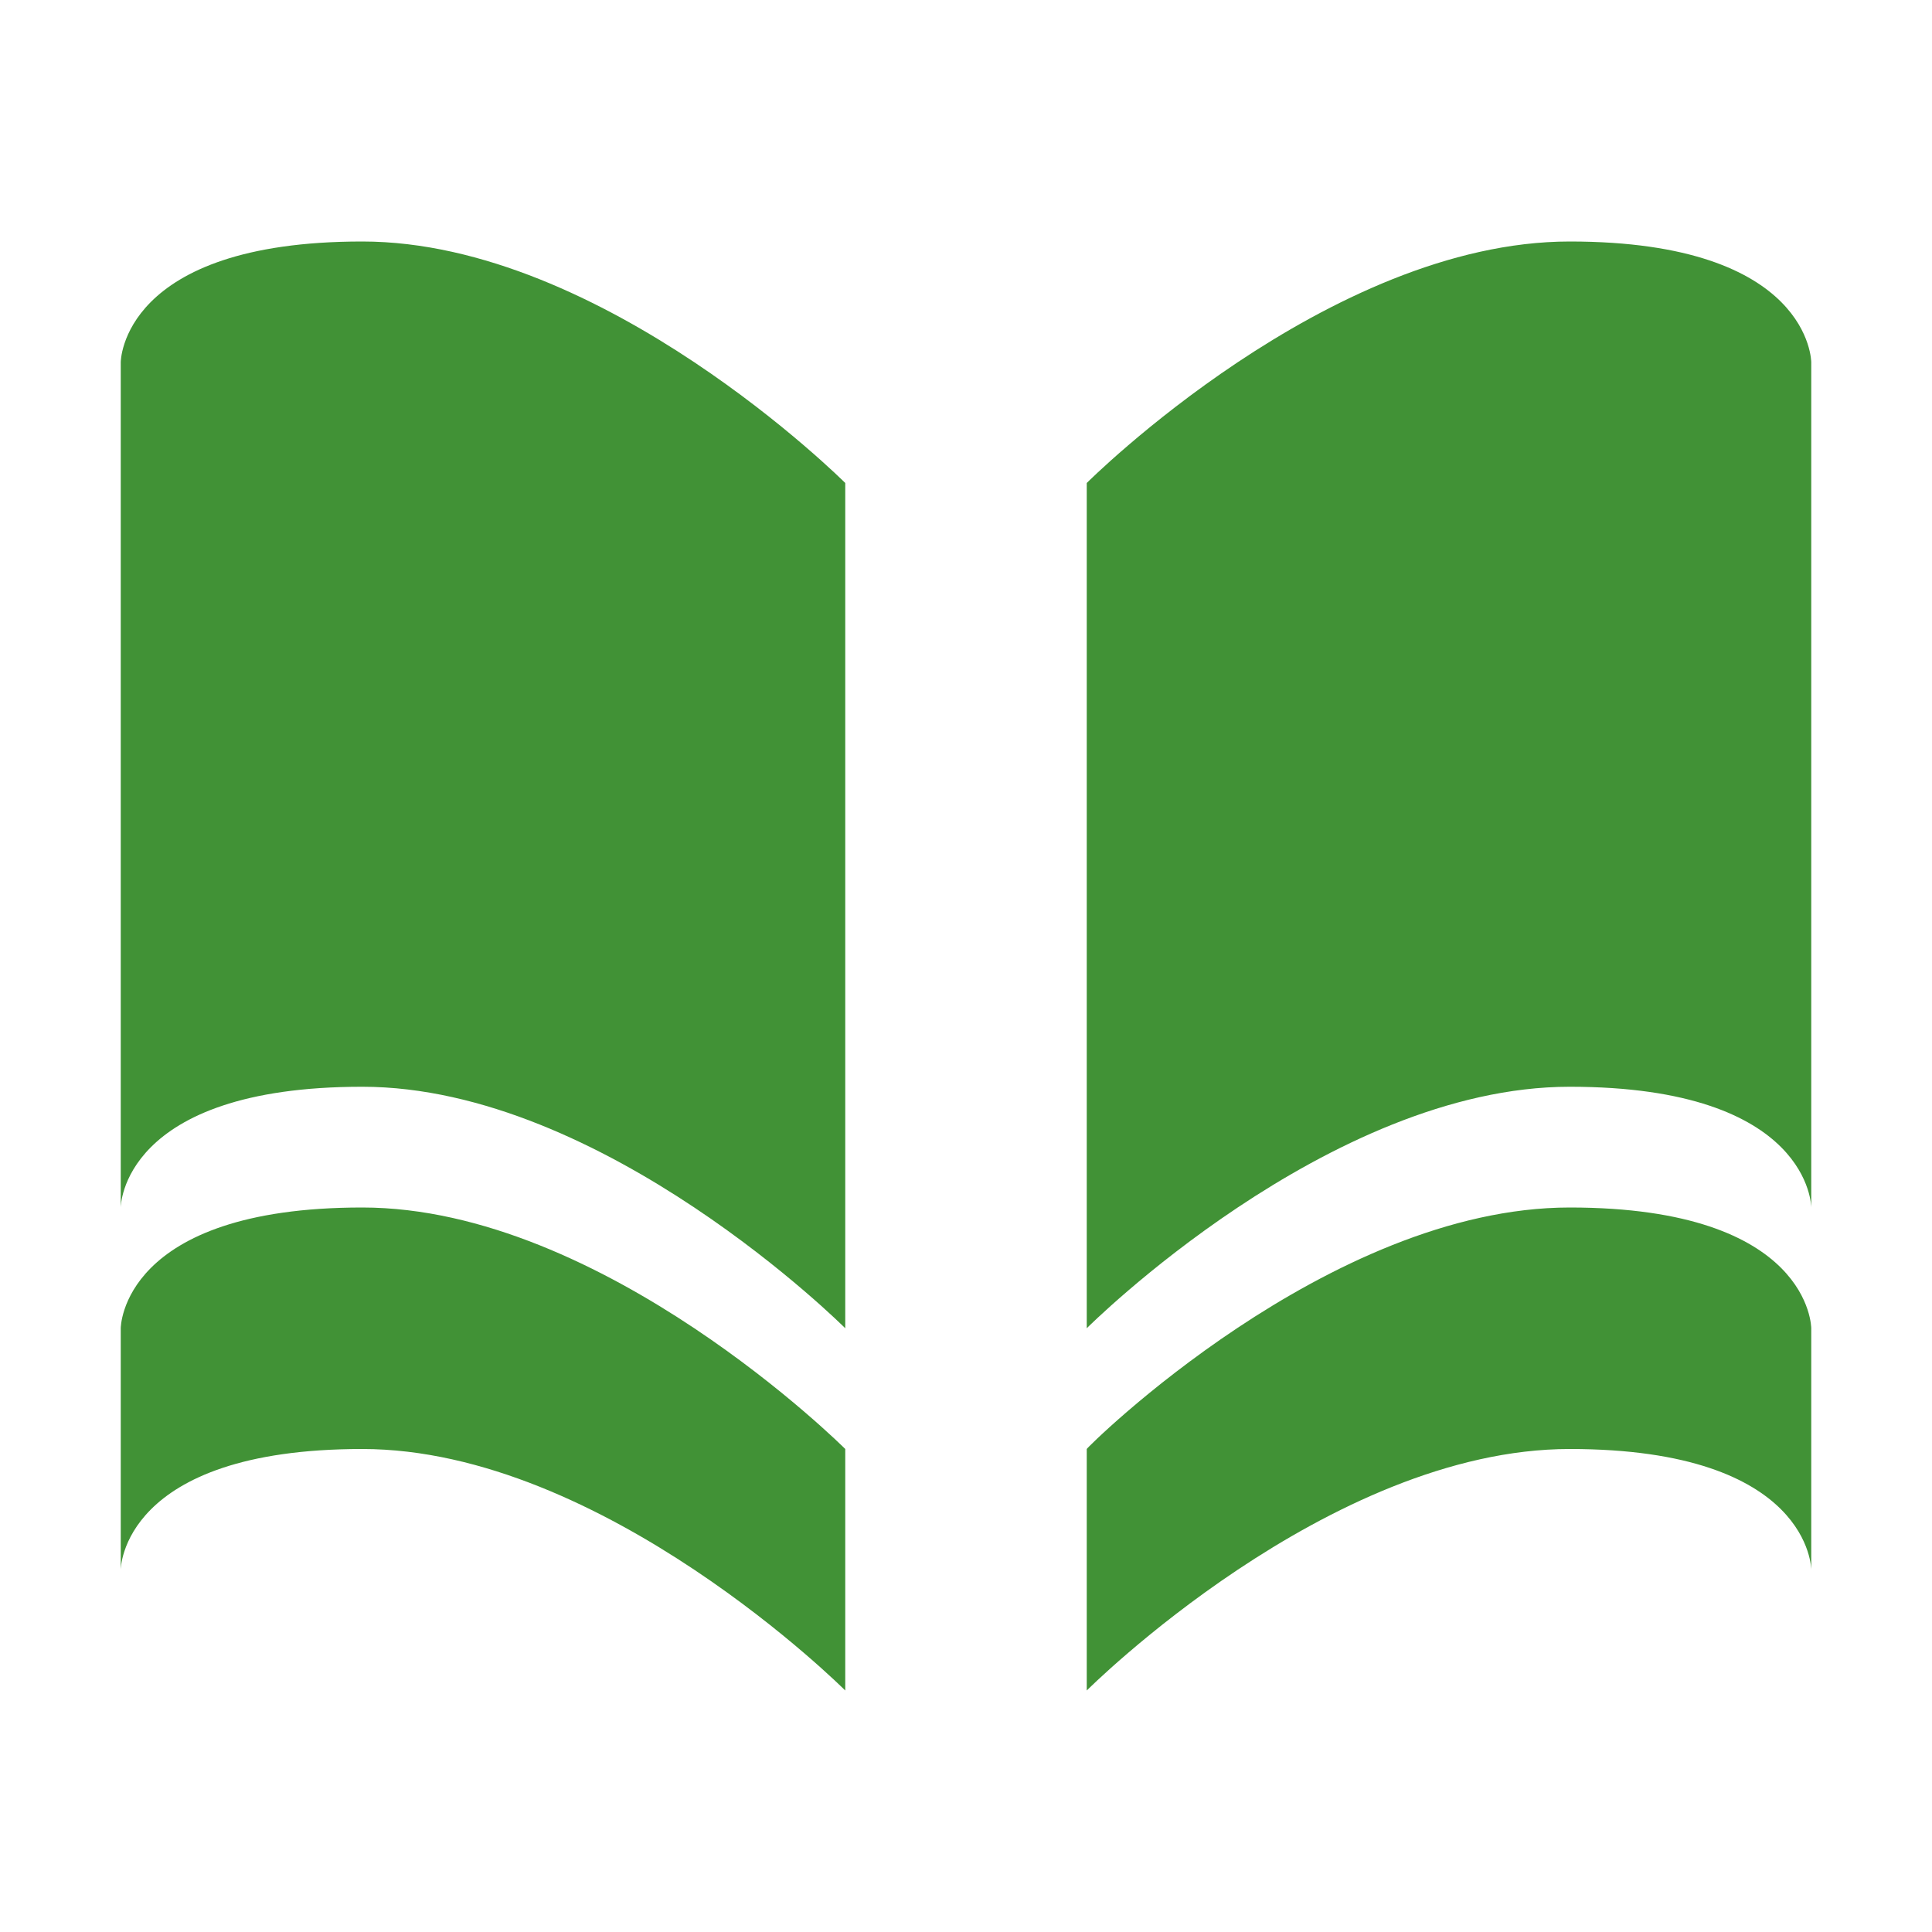 <svg xmlns="http://www.w3.org/2000/svg" height="16" width="16" version="1.1">
 <defs>
  <style id="current-color-scheme" type="text/css">
   .ColorScheme-Text { color:#419236; } .ColorScheme-Highlight { color:#4285f4; } .ColorScheme-NeutralText { color:#ff9800; } .ColorScheme-PositiveText { color:#4caf50; } .ColorScheme-NegativeText { color:#f44336; }
    </style>
 </defs>
 <path style="fill:currentColor" class="ColorScheme-Text" d="m3 2c-2 0-2 1-2 1v7s0-1 2-1 4 2 4 2v-7s-2-2-4-2zm10 0c-2 0-4 2-4 2v7s2-2 4-2 2 1 2 1v-7s0-1-2-1zm-10 8c-2 0-2 1-2 1v2s0-1 2-1 4 2 4 2v-2s-2-2-4-2zm10 0c-2 0-4.005 1.993-4 2v2s2-2 4-2 2 1 2 1v-2s0-1-2-1z"/>
</svg>
